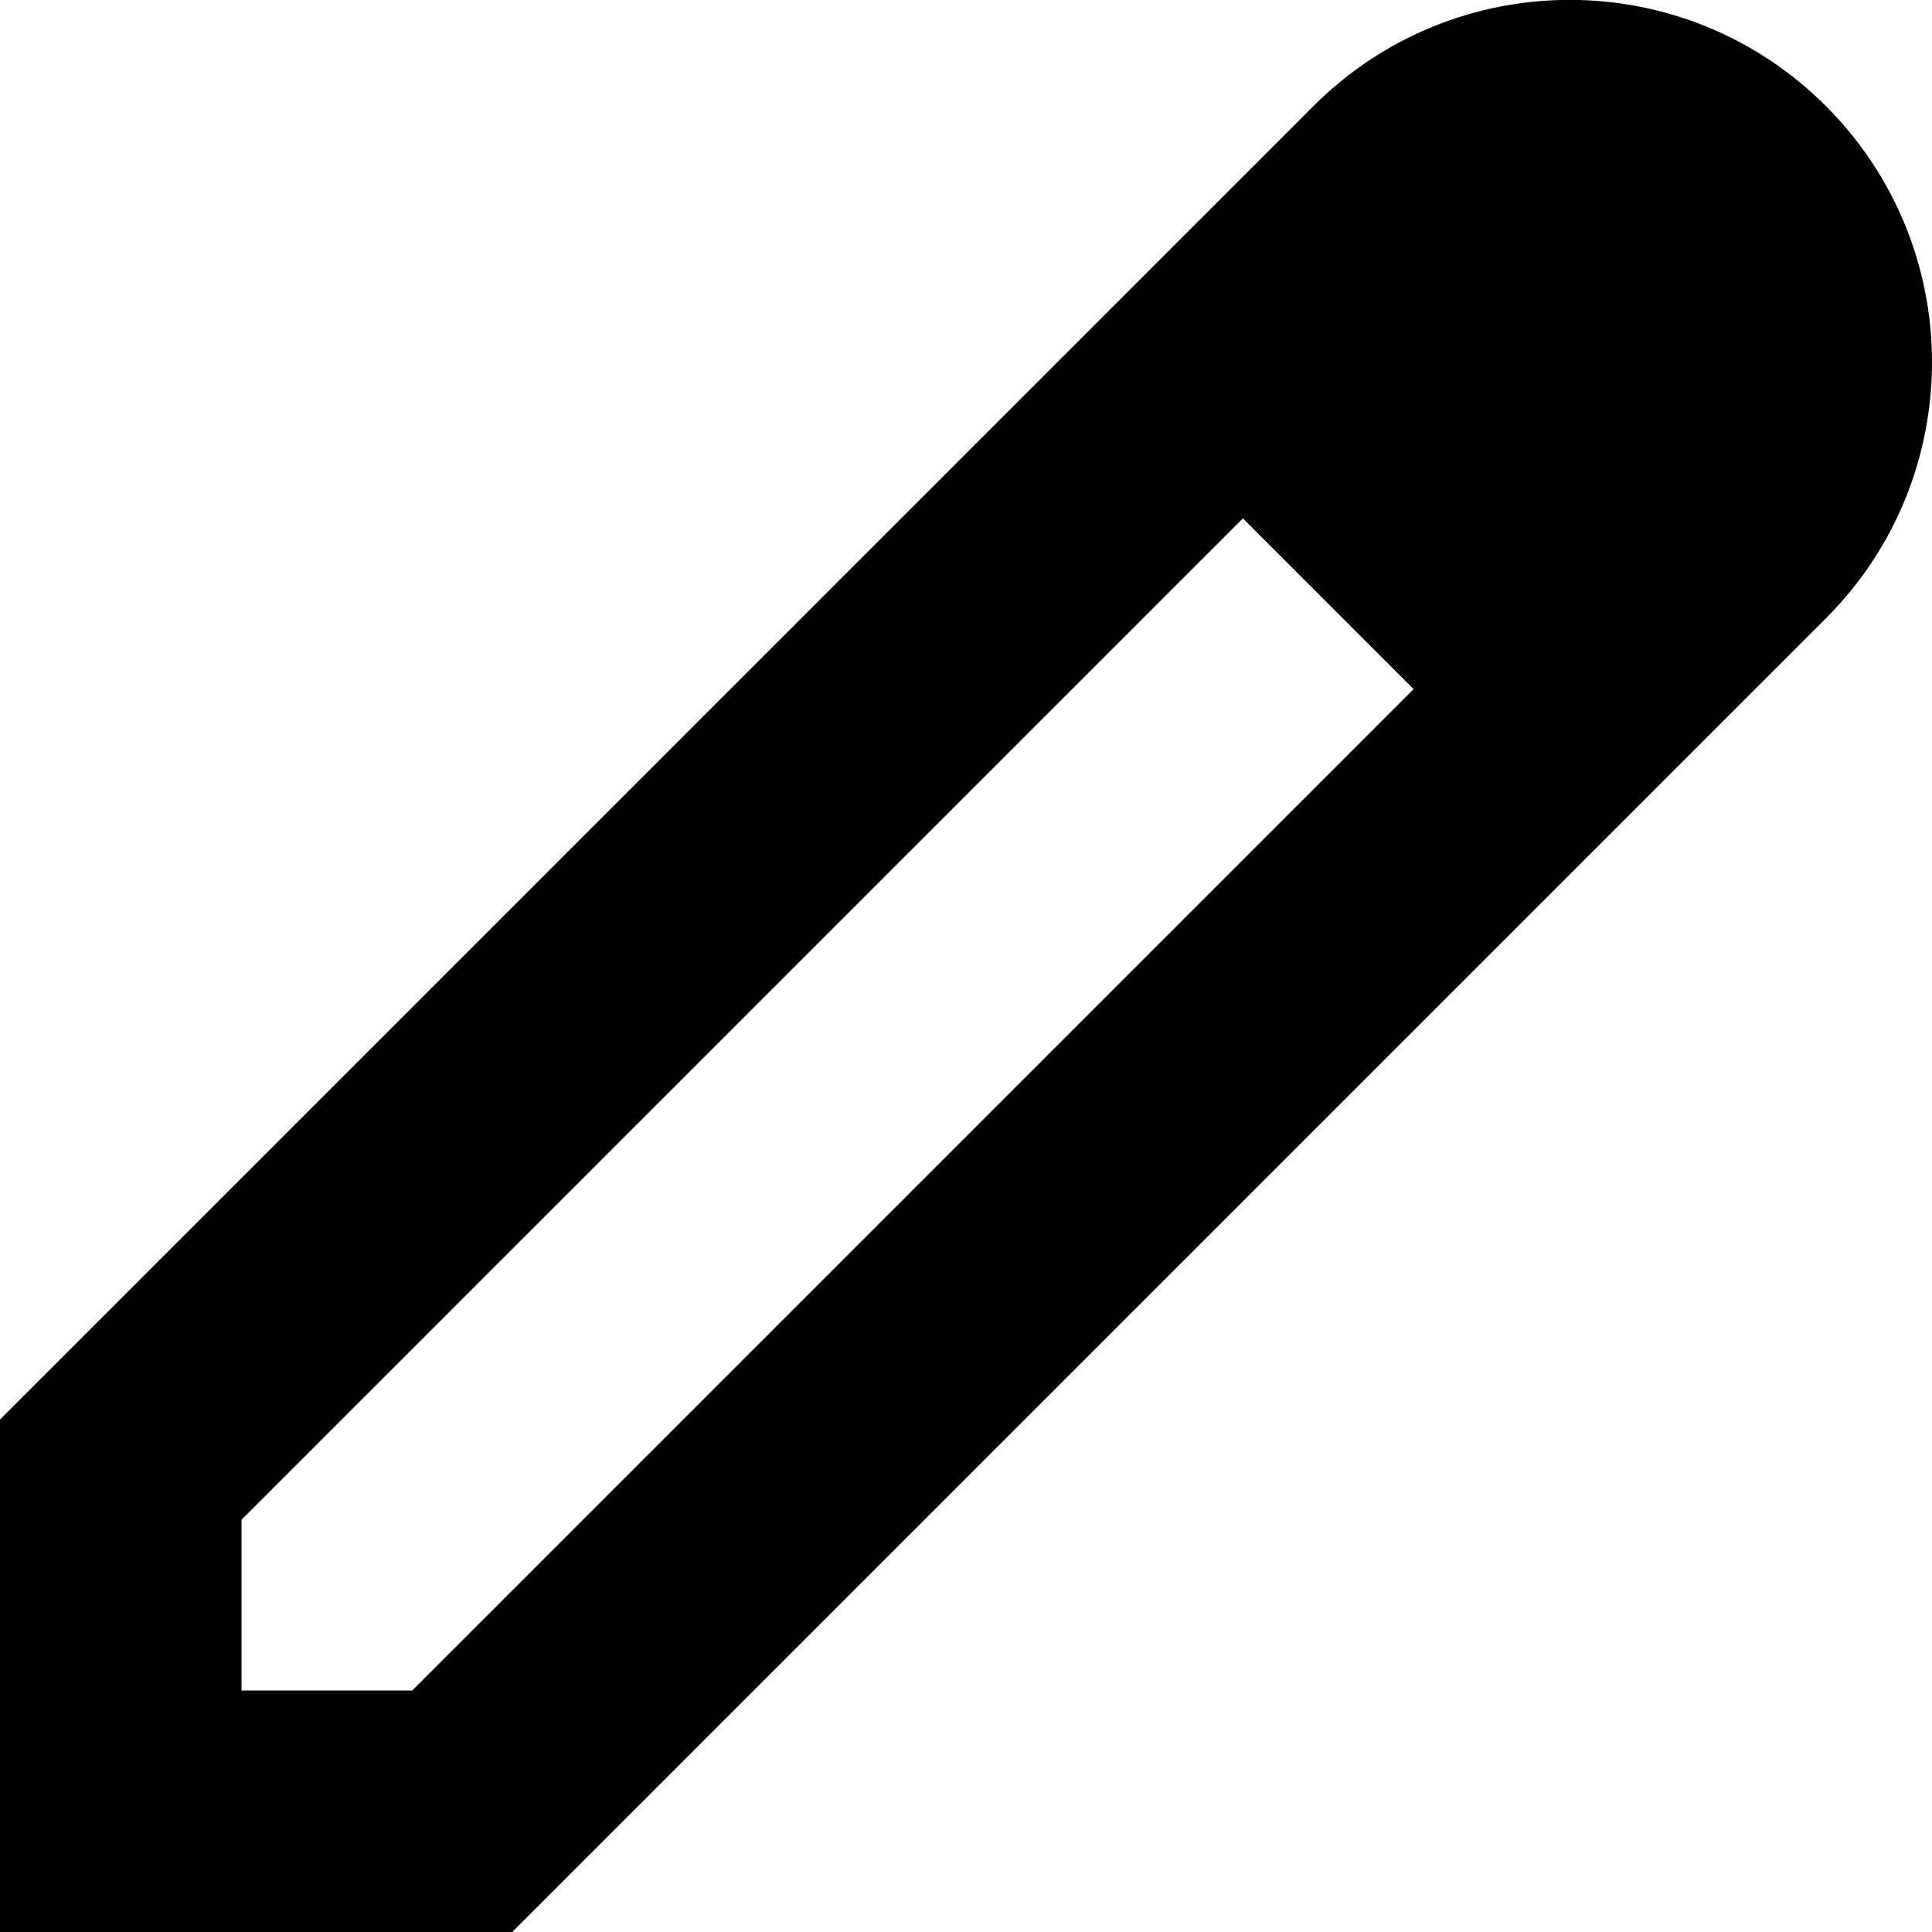 <svg xmlns="http://www.w3.org/2000/svg" width="16" height="16" viewBox="0 0 16 16" fill="currentColor">
<path d="m10.293 4.293 1.414 1.414-8.293 8.293h-1.414v-1.414zm4.828.828c1.172-1.172 1.172-3.071 0-4.243s-3.071-1.172-4.243 0l-10.879 10.879v4.243h4.243z" />
</svg>